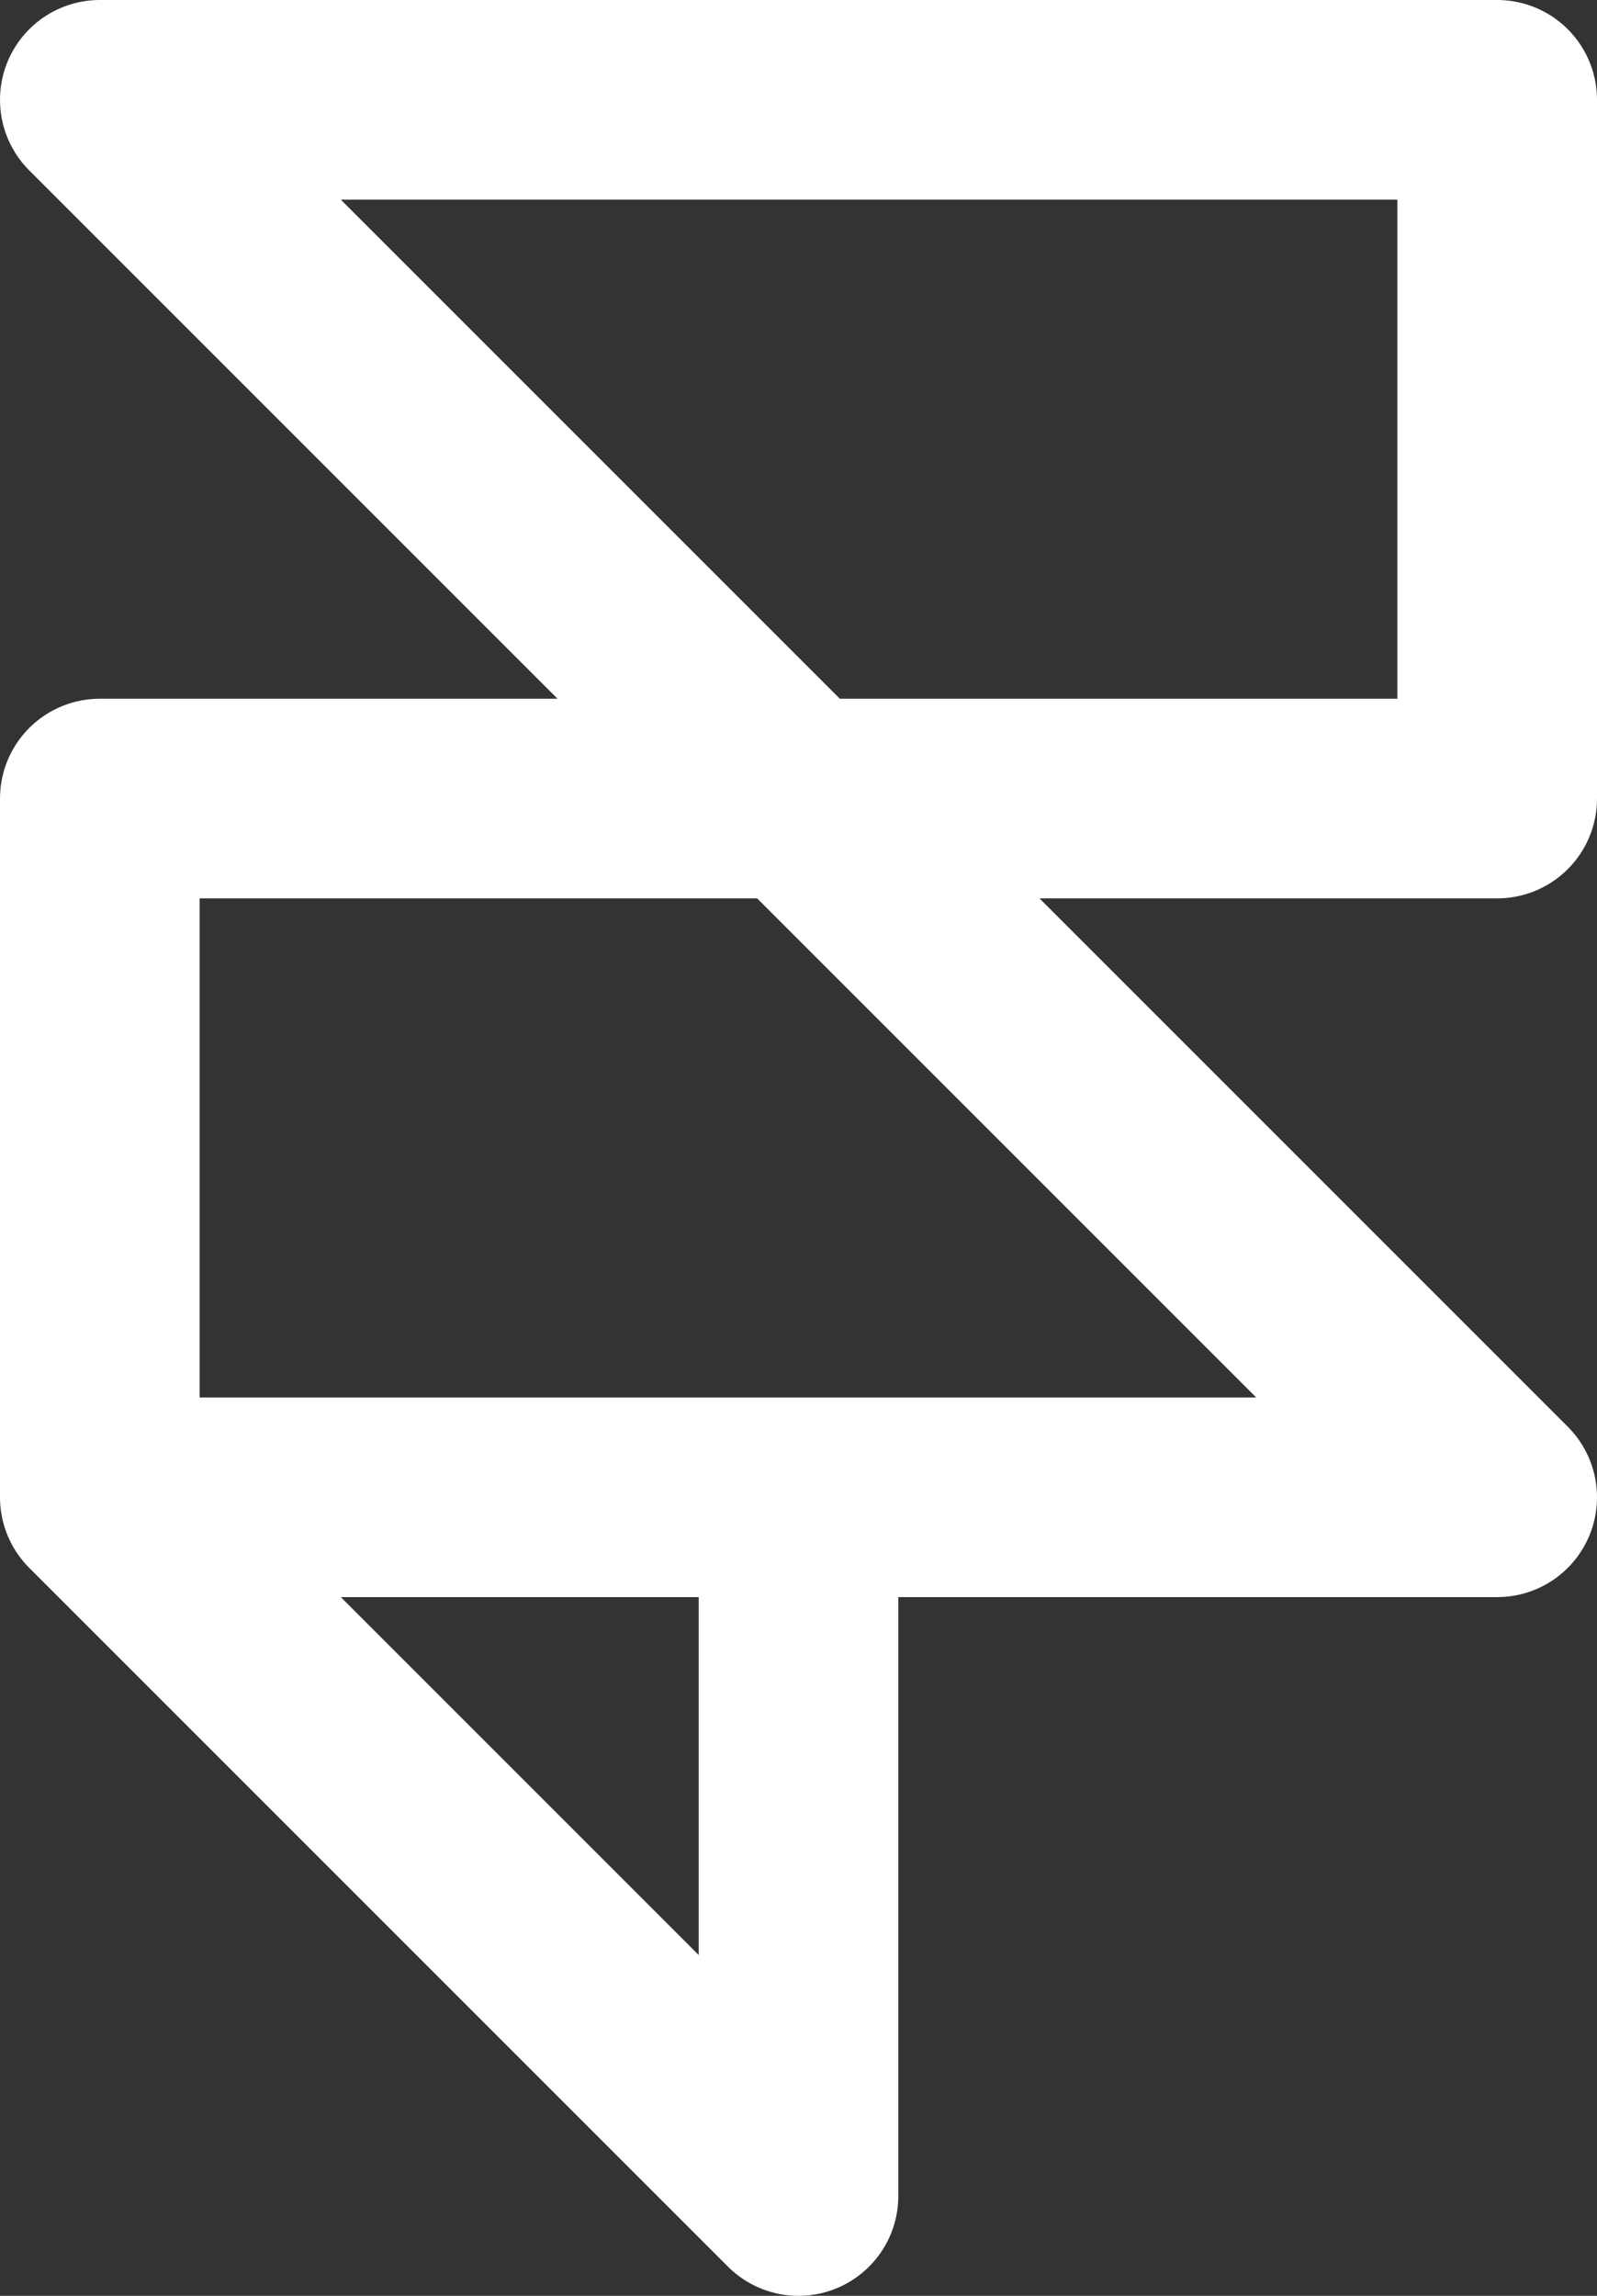 <svg width="16" height="23" viewBox="0 0 16 23" fill="none" xmlns="http://www.w3.org/2000/svg">
<rect x="0" y="0" width="16" height="23" fill="#333333" stroke="none"/>
<path d="M1 15V8H15V1H1L15 15H8M1 15L8 22V15M1 15H8" stroke="white" stroke-width="2" stroke-linecap="round" stroke-linejoin="round"/>
</svg>

